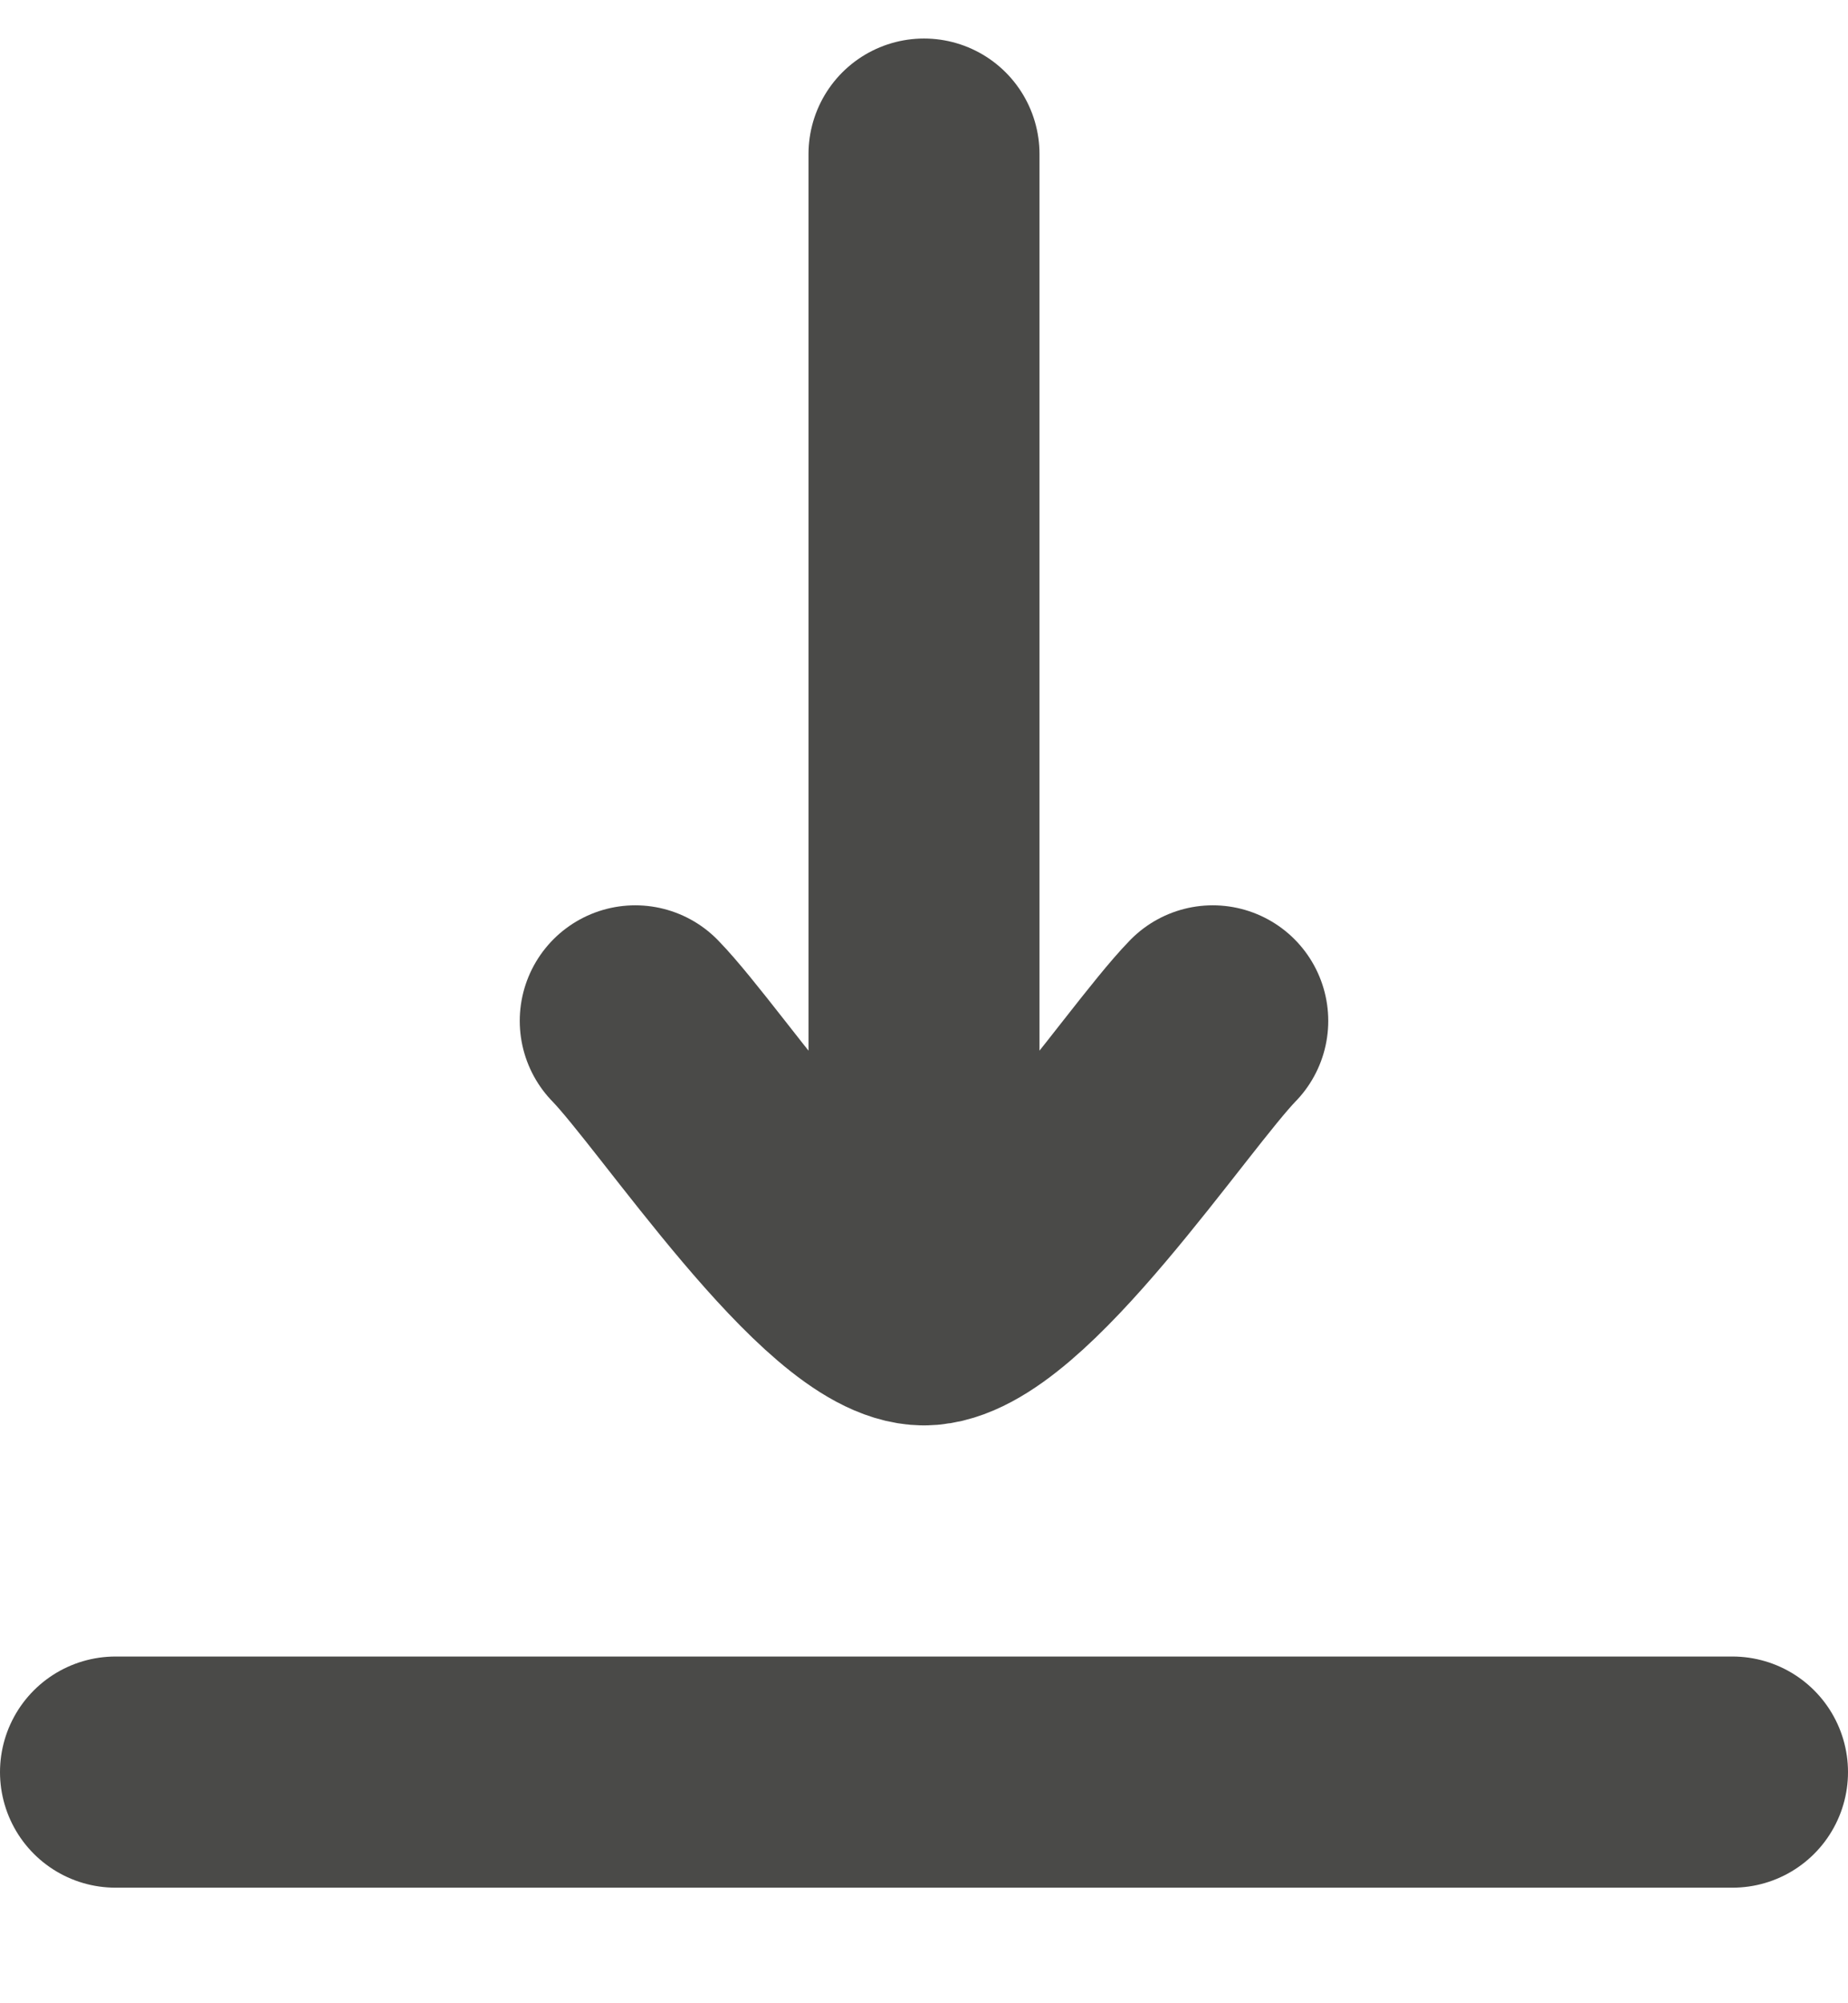 <svg width="12" height="13" viewBox="0 0 12 13" fill="none" xmlns="http://www.w3.org/2000/svg">
<path d="M6 8.5L6 1M6 8.5C5.475 8.5 4.494 7.004 4.125 6.625M6 8.5C6.525 8.5 7.506 7.004 7.875 6.625" stroke="#4A4A48" stroke-width="1.5" stroke-linecap="round" stroke-linejoin="round"/>
<path d="M0.75 11.5H11.25" stroke="#4A4A48" stroke-width="1.5" stroke-linecap="round" stroke-linejoin="round"/>
</svg>
